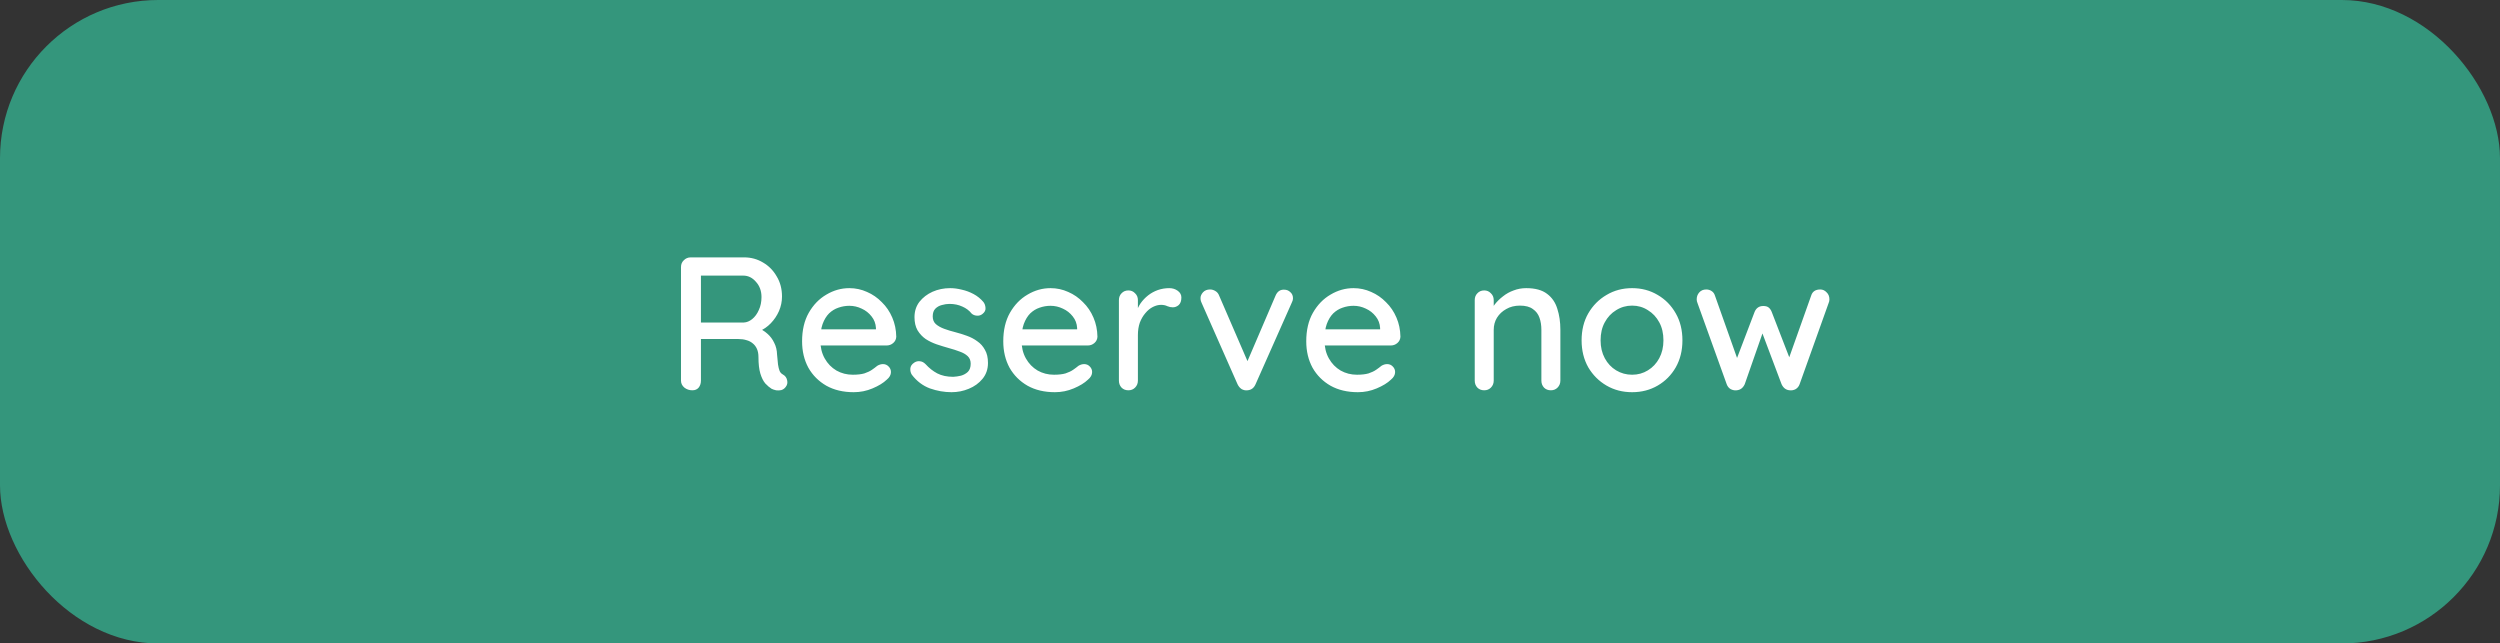 <svg width="237" height="61" viewBox="0 0 237 61" fill="none" xmlns="http://www.w3.org/2000/svg">
<rect x="0" y="0" width="237" height="61" fill="#333333" stroke="none"/>
<rect width="237" height="61" rx="15" fill="#34967C"/>
<path d="M65.638 37C65.35 37 65.098 36.916 64.882 36.748C64.666 36.568 64.558 36.346 64.558 36.082V25.318C64.558 25.054 64.648 24.838 64.828 24.67C65.008 24.49 65.224 24.4 65.476 24.4H70.552C71.2 24.4 71.794 24.562 72.334 24.886C72.874 25.198 73.306 25.636 73.63 26.2C73.966 26.752 74.134 27.388 74.134 28.108C74.134 28.588 74.038 29.05 73.846 29.494C73.654 29.926 73.396 30.31 73.072 30.646C72.748 30.982 72.382 31.234 71.974 31.402L71.776 31.06C72.148 31.192 72.472 31.384 72.748 31.636C73.024 31.876 73.24 32.164 73.396 32.5C73.564 32.824 73.654 33.196 73.666 33.616C73.702 33.988 73.732 34.3 73.756 34.552C73.792 34.792 73.84 34.99 73.9 35.146C73.96 35.302 74.068 35.422 74.224 35.506C74.44 35.626 74.572 35.806 74.62 36.046C74.68 36.286 74.632 36.502 74.476 36.694C74.368 36.838 74.23 36.934 74.062 36.982C73.906 37.018 73.744 37.024 73.576 37C73.408 36.964 73.264 36.916 73.144 36.856C72.952 36.736 72.754 36.568 72.55 36.352C72.358 36.124 72.202 35.812 72.082 35.416C71.962 35.02 71.902 34.498 71.902 33.85C71.902 33.55 71.854 33.292 71.758 33.076C71.662 32.86 71.53 32.686 71.362 32.554C71.194 32.41 70.996 32.308 70.768 32.248C70.54 32.176 70.288 32.14 70.012 32.14H66.196L66.448 31.78V36.082C66.448 36.346 66.376 36.568 66.232 36.748C66.088 36.916 65.89 37 65.638 37ZM66.214 30.574H70.516C70.792 30.562 71.056 30.454 71.308 30.25C71.572 30.034 71.782 29.746 71.938 29.386C72.106 29.026 72.19 28.618 72.19 28.162C72.19 27.586 72.016 27.106 71.668 26.722C71.332 26.326 70.93 26.128 70.462 26.128H66.25L66.448 25.66V30.952L66.214 30.574ZM80.934 37.18C79.938 37.18 79.074 36.976 78.342 36.568C77.61 36.148 77.04 35.578 76.632 34.858C76.236 34.126 76.038 33.292 76.038 32.356C76.038 31.3 76.248 30.4 76.668 29.656C77.1 28.9 77.658 28.324 78.342 27.928C79.026 27.52 79.752 27.316 80.52 27.316C81.108 27.316 81.666 27.436 82.194 27.676C82.722 27.904 83.19 28.228 83.598 28.648C84.018 29.056 84.348 29.542 84.588 30.106C84.828 30.658 84.954 31.264 84.966 31.924C84.954 32.164 84.858 32.362 84.678 32.518C84.498 32.674 84.288 32.752 84.048 32.752H77.046L76.614 31.222H83.382L83.04 31.546V31.096C83.016 30.676 82.878 30.31 82.626 29.998C82.374 29.674 82.062 29.428 81.69 29.26C81.318 29.08 80.928 28.99 80.52 28.99C80.16 28.99 79.812 29.05 79.476 29.17C79.152 29.278 78.858 29.458 78.594 29.71C78.342 29.962 78.138 30.298 77.982 30.718C77.838 31.126 77.766 31.636 77.766 32.248C77.766 32.908 77.904 33.484 78.18 33.976C78.456 34.468 78.828 34.852 79.296 35.128C79.764 35.392 80.28 35.524 80.844 35.524C81.288 35.524 81.654 35.482 81.942 35.398C82.23 35.302 82.47 35.188 82.662 35.056C82.854 34.924 83.022 34.798 83.166 34.678C83.346 34.57 83.526 34.516 83.706 34.516C83.922 34.516 84.102 34.594 84.246 34.75C84.39 34.894 84.462 35.068 84.462 35.272C84.462 35.536 84.33 35.776 84.066 35.992C83.742 36.304 83.292 36.58 82.716 36.82C82.152 37.06 81.558 37.18 80.934 37.18ZM86.442 35.524C86.334 35.356 86.286 35.164 86.298 34.948C86.31 34.72 86.436 34.528 86.676 34.372C86.844 34.264 87.018 34.222 87.198 34.246C87.39 34.258 87.57 34.348 87.738 34.516C88.074 34.888 88.446 35.182 88.854 35.398C89.274 35.614 89.778 35.722 90.366 35.722C90.606 35.71 90.852 35.674 91.104 35.614C91.356 35.542 91.572 35.422 91.752 35.254C91.932 35.074 92.022 34.816 92.022 34.48C92.022 34.18 91.926 33.94 91.734 33.76C91.542 33.58 91.29 33.436 90.978 33.328C90.666 33.208 90.33 33.1 89.97 33.004C89.586 32.896 89.196 32.776 88.8 32.644C88.416 32.512 88.068 32.344 87.756 32.14C87.444 31.924 87.186 31.648 86.982 31.312C86.79 30.976 86.694 30.562 86.694 30.07C86.694 29.506 86.85 29.02 87.162 28.612C87.486 28.204 87.9 27.886 88.404 27.658C88.92 27.43 89.478 27.316 90.078 27.316C90.426 27.316 90.792 27.364 91.176 27.46C91.56 27.544 91.932 27.682 92.292 27.874C92.652 28.066 92.964 28.318 93.228 28.63C93.348 28.786 93.414 28.972 93.426 29.188C93.45 29.404 93.354 29.596 93.138 29.764C92.994 29.884 92.82 29.938 92.616 29.926C92.412 29.914 92.244 29.848 92.112 29.728C91.884 29.44 91.59 29.218 91.23 29.062C90.87 28.894 90.462 28.81 90.006 28.81C89.778 28.81 89.538 28.846 89.286 28.918C89.046 28.978 88.842 29.092 88.674 29.26C88.506 29.428 88.422 29.674 88.422 29.998C88.422 30.298 88.518 30.538 88.71 30.718C88.914 30.898 89.178 31.048 89.502 31.168C89.826 31.288 90.18 31.396 90.564 31.492C90.936 31.588 91.302 31.702 91.662 31.834C92.034 31.966 92.364 32.14 92.652 32.356C92.952 32.56 93.192 32.83 93.372 33.166C93.564 33.49 93.66 33.904 93.66 34.408C93.66 34.996 93.486 35.5 93.138 35.92C92.802 36.328 92.37 36.64 91.842 36.856C91.326 37.072 90.78 37.18 90.204 37.18C89.52 37.18 88.836 37.06 88.152 36.82C87.48 36.568 86.91 36.136 86.442 35.524ZM100.006 37.18C99.01 37.18 98.146 36.976 97.414 36.568C96.682 36.148 96.112 35.578 95.704 34.858C95.308 34.126 95.11 33.292 95.11 32.356C95.11 31.3 95.32 30.4 95.74 29.656C96.172 28.9 96.73 28.324 97.414 27.928C98.098 27.52 98.824 27.316 99.592 27.316C100.18 27.316 100.738 27.436 101.266 27.676C101.794 27.904 102.262 28.228 102.67 28.648C103.09 29.056 103.42 29.542 103.66 30.106C103.9 30.658 104.026 31.264 104.038 31.924C104.026 32.164 103.93 32.362 103.75 32.518C103.57 32.674 103.36 32.752 103.12 32.752H96.118L95.686 31.222H102.454L102.112 31.546V31.096C102.088 30.676 101.95 30.31 101.698 29.998C101.446 29.674 101.134 29.428 100.762 29.26C100.39 29.08 100 28.99 99.592 28.99C99.232 28.99 98.884 29.05 98.548 29.17C98.224 29.278 97.93 29.458 97.666 29.71C97.414 29.962 97.21 30.298 97.054 30.718C96.91 31.126 96.838 31.636 96.838 32.248C96.838 32.908 96.976 33.484 97.252 33.976C97.528 34.468 97.9 34.852 98.368 35.128C98.836 35.392 99.352 35.524 99.916 35.524C100.36 35.524 100.726 35.482 101.014 35.398C101.302 35.302 101.542 35.188 101.734 35.056C101.926 34.924 102.094 34.798 102.238 34.678C102.418 34.57 102.598 34.516 102.778 34.516C102.994 34.516 103.174 34.594 103.318 34.75C103.462 34.894 103.534 35.068 103.534 35.272C103.534 35.536 103.402 35.776 103.138 35.992C102.814 36.304 102.364 36.58 101.788 36.82C101.224 37.06 100.63 37.18 100.006 37.18ZM106.973 37C106.709 37 106.493 36.916 106.325 36.748C106.157 36.568 106.073 36.346 106.073 36.082V28.45C106.073 28.186 106.157 27.97 106.325 27.802C106.493 27.622 106.709 27.532 106.973 27.532C107.225 27.532 107.435 27.622 107.603 27.802C107.783 27.97 107.873 28.186 107.873 28.45V30.466L107.693 29.692C107.789 29.356 107.933 29.044 108.125 28.756C108.329 28.468 108.569 28.216 108.845 28C109.121 27.784 109.427 27.616 109.763 27.496C110.111 27.376 110.471 27.316 110.843 27.316C111.155 27.316 111.425 27.4 111.653 27.568C111.881 27.736 111.995 27.946 111.995 28.198C111.995 28.522 111.911 28.762 111.743 28.918C111.575 29.062 111.389 29.134 111.185 29.134C111.005 29.134 110.831 29.098 110.663 29.026C110.495 28.942 110.297 28.9 110.069 28.9C109.817 28.9 109.559 28.966 109.295 29.098C109.031 29.23 108.791 29.428 108.575 29.692C108.359 29.944 108.185 30.244 108.053 30.592C107.933 30.94 107.873 31.33 107.873 31.762V36.082C107.873 36.346 107.783 36.568 107.603 36.748C107.435 36.916 107.225 37 106.973 37ZM114.708 27.442C114.888 27.442 115.056 27.49 115.212 27.586C115.38 27.682 115.5 27.826 115.572 28.018L118.398 34.552L118.056 34.714L120.918 28.036C121.086 27.64 121.356 27.448 121.728 27.46C121.968 27.46 122.166 27.538 122.322 27.694C122.49 27.838 122.574 28.03 122.574 28.27C122.574 28.342 122.562 28.42 122.538 28.504C122.514 28.576 122.484 28.648 122.448 28.72L119.028 36.424C118.872 36.784 118.614 36.976 118.254 37C118.074 37.024 117.894 36.988 117.714 36.892C117.546 36.784 117.414 36.628 117.318 36.424L113.916 28.72C113.892 28.672 113.868 28.612 113.844 28.54C113.82 28.456 113.808 28.36 113.808 28.252C113.808 28.072 113.886 27.892 114.042 27.712C114.21 27.532 114.432 27.442 114.708 27.442ZM128.729 37.18C127.733 37.18 126.869 36.976 126.137 36.568C125.405 36.148 124.835 35.578 124.427 34.858C124.031 34.126 123.833 33.292 123.833 32.356C123.833 31.3 124.043 30.4 124.463 29.656C124.895 28.9 125.453 28.324 126.137 27.928C126.821 27.52 127.547 27.316 128.315 27.316C128.903 27.316 129.461 27.436 129.989 27.676C130.517 27.904 130.985 28.228 131.393 28.648C131.813 29.056 132.143 29.542 132.383 30.106C132.623 30.658 132.749 31.264 132.761 31.924C132.749 32.164 132.653 32.362 132.473 32.518C132.293 32.674 132.083 32.752 131.843 32.752H124.841L124.409 31.222H131.177L130.835 31.546V31.096C130.811 30.676 130.673 30.31 130.421 29.998C130.169 29.674 129.857 29.428 129.485 29.26C129.113 29.08 128.723 28.99 128.315 28.99C127.955 28.99 127.607 29.05 127.271 29.17C126.947 29.278 126.653 29.458 126.389 29.71C126.137 29.962 125.933 30.298 125.777 30.718C125.633 31.126 125.561 31.636 125.561 32.248C125.561 32.908 125.699 33.484 125.975 33.976C126.251 34.468 126.623 34.852 127.091 35.128C127.559 35.392 128.075 35.524 128.639 35.524C129.083 35.524 129.449 35.482 129.737 35.398C130.025 35.302 130.265 35.188 130.457 35.056C130.649 34.924 130.817 34.798 130.961 34.678C131.141 34.57 131.321 34.516 131.501 34.516C131.717 34.516 131.897 34.594 132.041 34.75C132.185 34.894 132.257 35.068 132.257 35.272C132.257 35.536 132.125 35.776 131.861 35.992C131.537 36.304 131.087 36.58 130.511 36.82C129.947 37.06 129.353 37.18 128.729 37.18ZM144.683 27.316C145.535 27.316 146.195 27.496 146.663 27.856C147.131 28.204 147.455 28.678 147.635 29.278C147.827 29.866 147.923 30.526 147.923 31.258V36.082C147.923 36.346 147.833 36.568 147.653 36.748C147.485 36.916 147.275 37 147.023 37C146.759 37 146.543 36.916 146.375 36.748C146.207 36.568 146.123 36.346 146.123 36.082V31.276C146.123 30.844 146.063 30.46 145.943 30.124C145.823 29.776 145.613 29.5 145.313 29.296C145.025 29.08 144.617 28.972 144.089 28.972C143.597 28.972 143.165 29.08 142.793 29.296C142.421 29.5 142.127 29.776 141.911 30.124C141.707 30.46 141.605 30.844 141.605 31.276V36.082C141.605 36.346 141.515 36.568 141.335 36.748C141.167 36.916 140.957 37 140.705 37C140.441 37 140.225 36.916 140.057 36.748C139.889 36.568 139.805 36.346 139.805 36.082V28.45C139.805 28.186 139.889 27.97 140.057 27.802C140.225 27.622 140.441 27.532 140.705 27.532C140.957 27.532 141.167 27.622 141.335 27.802C141.515 27.97 141.605 28.186 141.605 28.45V29.458L141.281 29.638C141.365 29.374 141.509 29.11 141.713 28.846C141.929 28.57 142.187 28.318 142.487 28.09C142.787 27.85 143.123 27.664 143.495 27.532C143.867 27.388 144.263 27.316 144.683 27.316ZM159.494 32.266C159.494 33.226 159.284 34.078 158.864 34.822C158.444 35.554 157.874 36.13 157.154 36.55C156.434 36.97 155.624 37.18 154.724 37.18C153.824 37.18 153.014 36.97 152.294 36.55C151.574 36.13 150.998 35.554 150.566 34.822C150.146 34.078 149.936 33.226 149.936 32.266C149.936 31.294 150.146 30.442 150.566 29.71C150.998 28.966 151.574 28.384 152.294 27.964C153.014 27.532 153.824 27.316 154.724 27.316C155.624 27.316 156.434 27.532 157.154 27.964C157.874 28.384 158.444 28.966 158.864 29.71C159.284 30.442 159.494 31.294 159.494 32.266ZM157.694 32.266C157.694 31.606 157.562 31.036 157.298 30.556C157.034 30.064 156.674 29.68 156.218 29.404C155.774 29.116 155.276 28.972 154.724 28.972C154.172 28.972 153.668 29.116 153.212 29.404C152.756 29.68 152.396 30.064 152.132 30.556C151.868 31.036 151.736 31.606 151.736 32.266C151.736 32.902 151.868 33.466 152.132 33.958C152.396 34.45 152.756 34.834 153.212 35.11C153.668 35.386 154.172 35.524 154.724 35.524C155.276 35.524 155.774 35.386 156.218 35.11C156.674 34.834 157.034 34.45 157.298 33.958C157.562 33.466 157.694 32.902 157.694 32.266ZM172.565 27.442C172.793 27.442 172.991 27.532 173.159 27.712C173.339 27.88 173.429 28.102 173.429 28.378C173.429 28.438 173.423 28.498 173.411 28.558C173.399 28.618 173.381 28.672 173.357 28.72L170.603 36.424C170.531 36.628 170.405 36.784 170.225 36.892C170.045 36.988 169.859 37.024 169.667 37C169.319 36.976 169.061 36.784 168.893 36.424L166.859 31.024L167.273 31.06L165.401 36.424C165.233 36.784 164.975 36.976 164.627 37C164.447 37.024 164.261 36.988 164.069 36.892C163.889 36.784 163.763 36.628 163.691 36.424L160.919 28.72C160.871 28.612 160.847 28.498 160.847 28.378C160.847 28.126 160.925 27.91 161.081 27.73C161.249 27.538 161.471 27.442 161.747 27.442C161.939 27.442 162.107 27.49 162.251 27.586C162.407 27.682 162.515 27.826 162.575 28.018L164.879 34.516L164.465 34.48L166.337 29.566C166.493 29.194 166.769 29.008 167.165 29.008C167.381 29.008 167.549 29.056 167.669 29.152C167.789 29.248 167.885 29.386 167.957 29.566L169.865 34.498L169.379 34.552L171.701 28.018C171.821 27.634 172.109 27.442 172.565 27.442Z" fill="white"/>
</svg>
